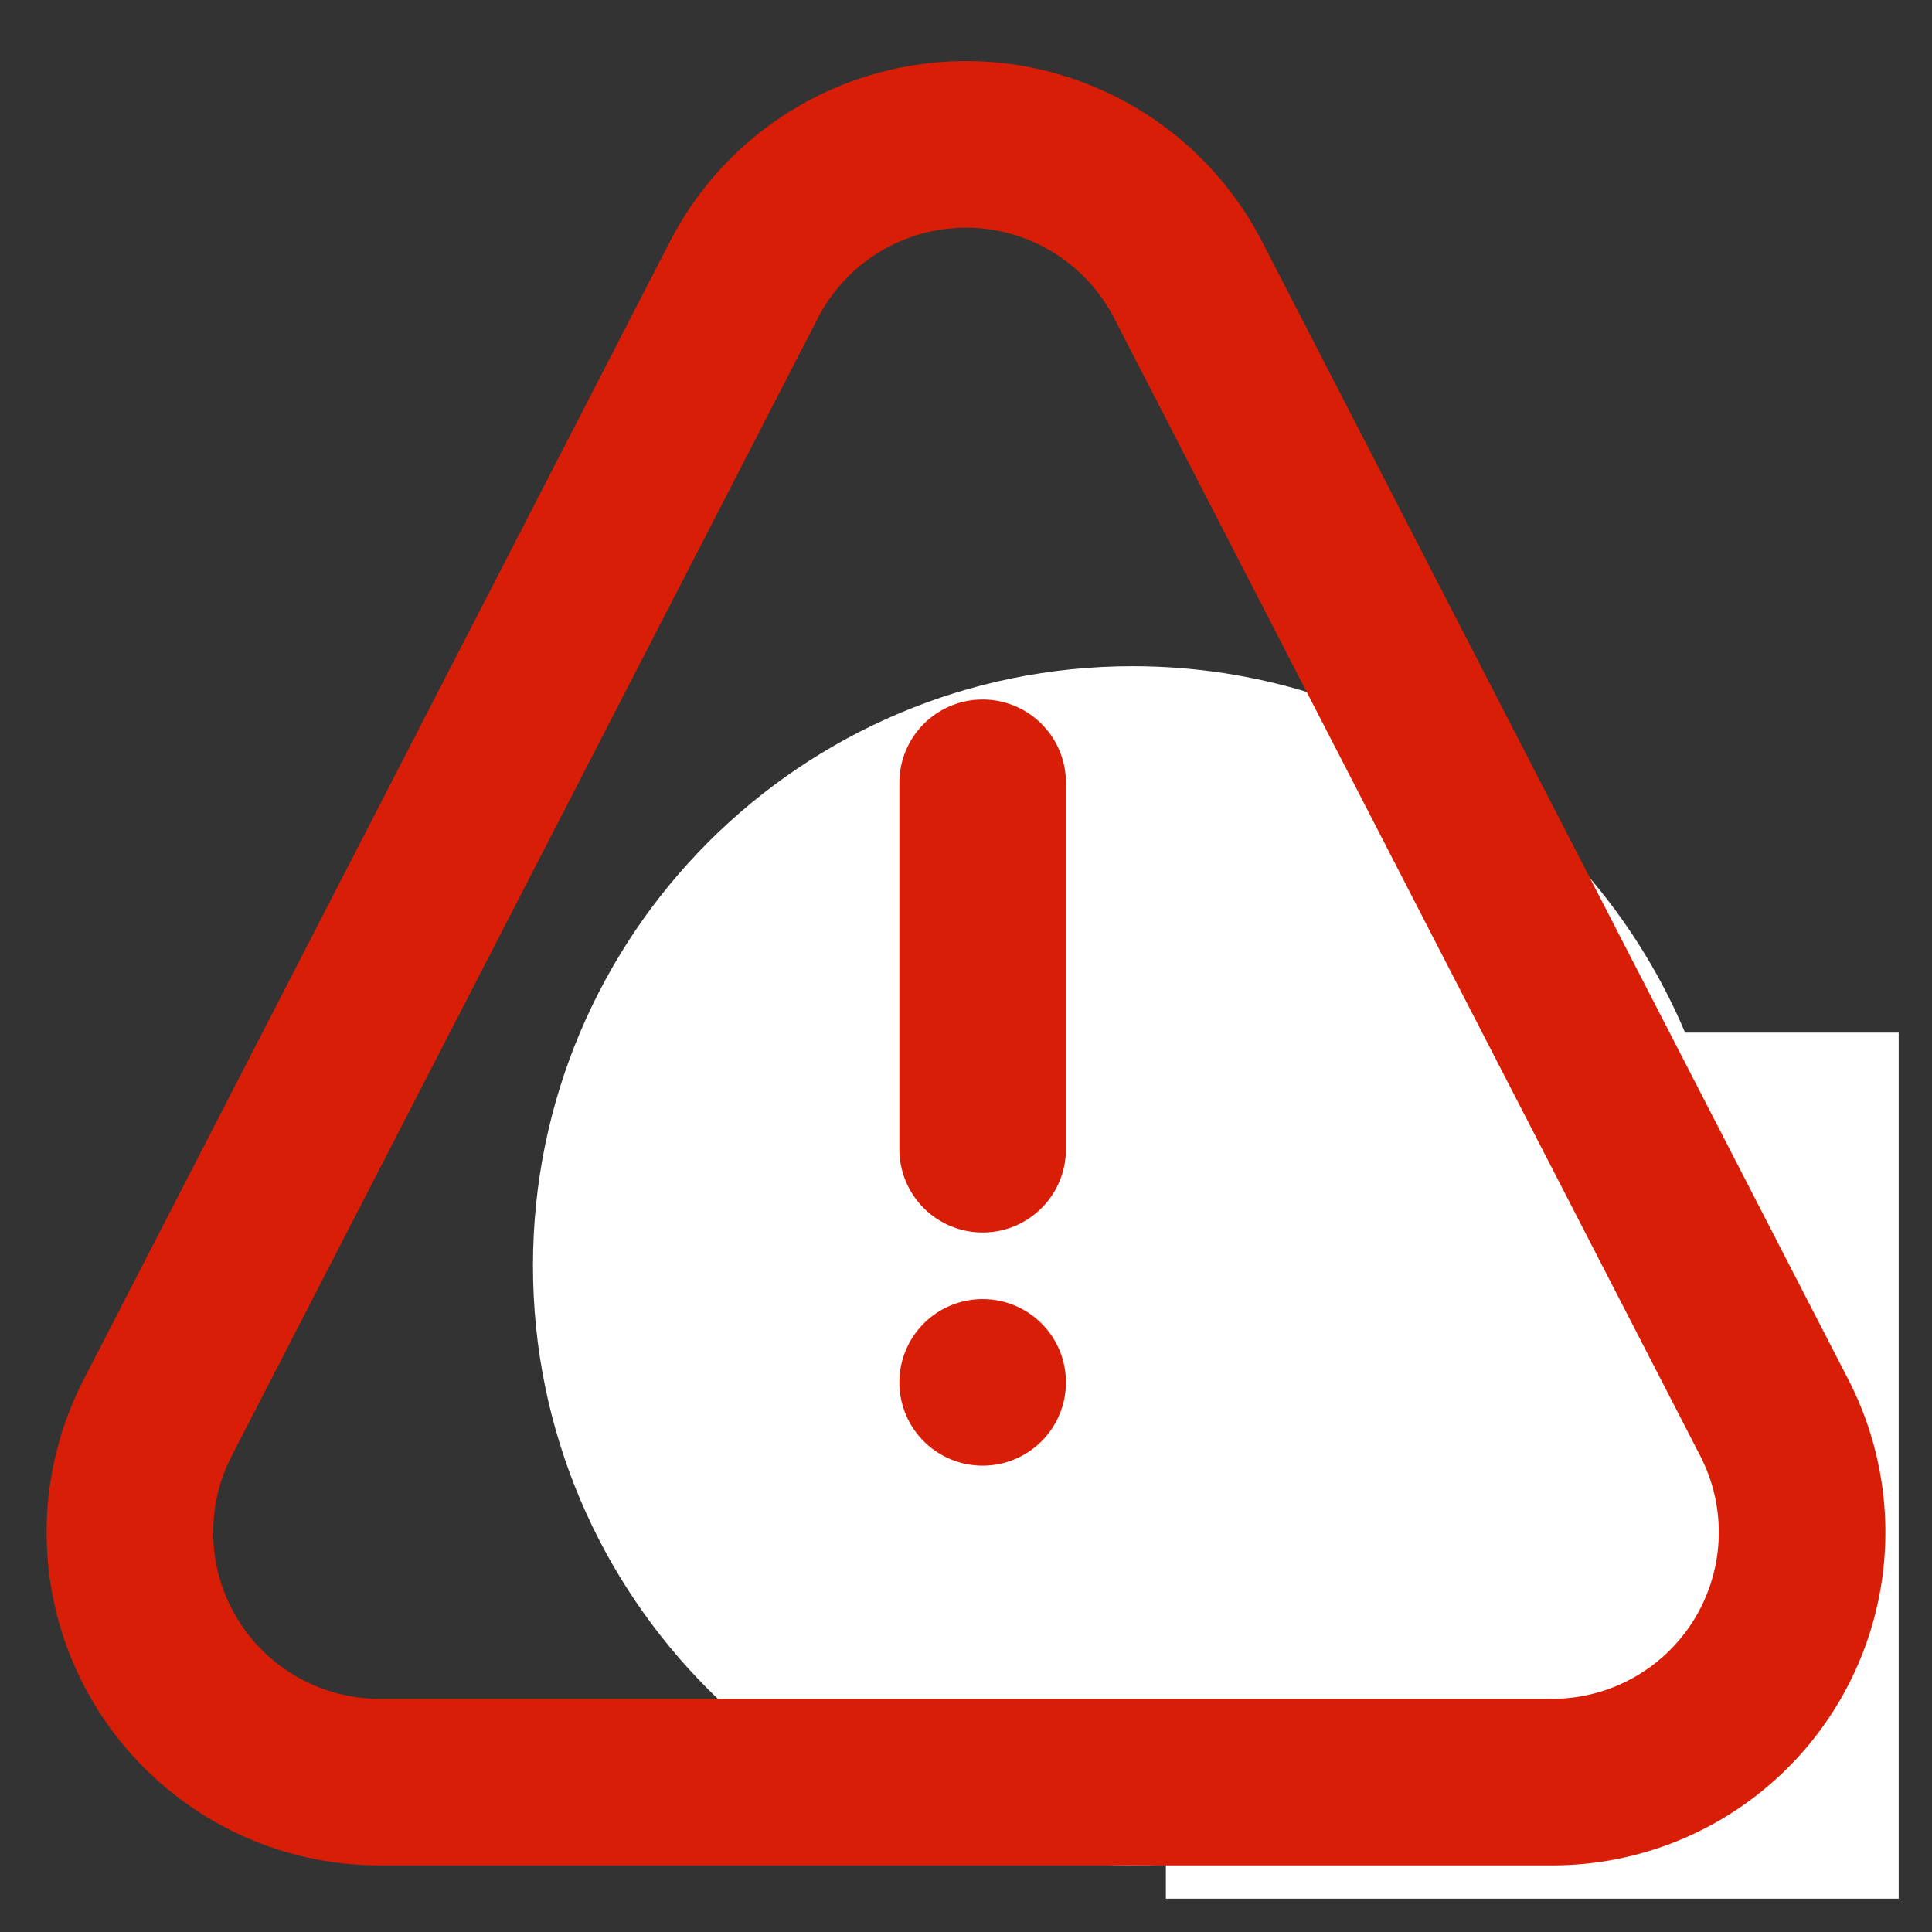 <?xml version="1.0" standalone="no"?><!DOCTYPE svg PUBLIC "-//W3C//DTD SVG 1.1//EN" "http://www.w3.org/Graphics/SVG/1.1/DTD/svg11.dtd"><svg t="1743414145722" class="icon" viewBox="0 0 1024 1024" version="1.1" xmlns="http://www.w3.org/2000/svg" p-id="3819" id="mx_n_1743414145723" data-spm-anchor-id="a313x.collections_detail.0.i20.7fe53a81OJFNil" xmlns:xlink="http://www.w3.org/1999/xlink" width="200" height="200"><rect x="0" y="0" width="1024" height="1024" fill="#333333" stroke="none"/><path d="M600.276 353.103c131.672 0 244.648 80.084 292.864 194.207H1006.345v459.034h-388.414v-18.132c-5.844 0.318-11.741 0.477-17.655 0.477-175.528 0-317.793-142.283-317.793-317.793s142.265-317.793 317.793-317.793z" fill="#ffffff" p-id="3820" data-spm-anchor-id="a313x.collections_detail.0.i19.7fe53a81OJFNil" class=""></path><path d="M592.861 52.012a176.552 176.552 0 0 1 76.094 76.094l310.731 603.171A176.552 176.552 0 0 1 822.731 988.69H201.269c-97.492 0-176.552-79.042-176.552-176.552a176.552 176.552 0 0 1 19.597-80.861l310.731-603.154c44.668-86.687 151.128-120.761 237.815-76.094z m-159.338 116.524L122.792 771.708A88.276 88.276 0 0 0 201.269 900.414h621.462a88.276 88.276 0 0 0 78.46-128.706l-310.731-603.171a88.276 88.276 0 0 0-156.937 0z" fill="#d81e06" p-id="3821" data-spm-anchor-id="a313x.collections_detail.0.i17.7fe53a81OJFNil" class="selected"></path><path d="M520.828 370.759a44.138 44.138 0 0 1 44.138 44.138v194.207a44.138 44.138 0 1 1-88.276 0v-194.207a44.138 44.138 0 0 1 44.138-44.138z m0 406.069a44.138 44.138 0 1 0 0-88.276 44.138 44.138 0 0 0 0 88.276z" fill="#d81e06" p-id="3822" data-spm-anchor-id="a313x.collections_detail.0.i18.7fe53a81OJFNil" class="selected"></path></svg>
